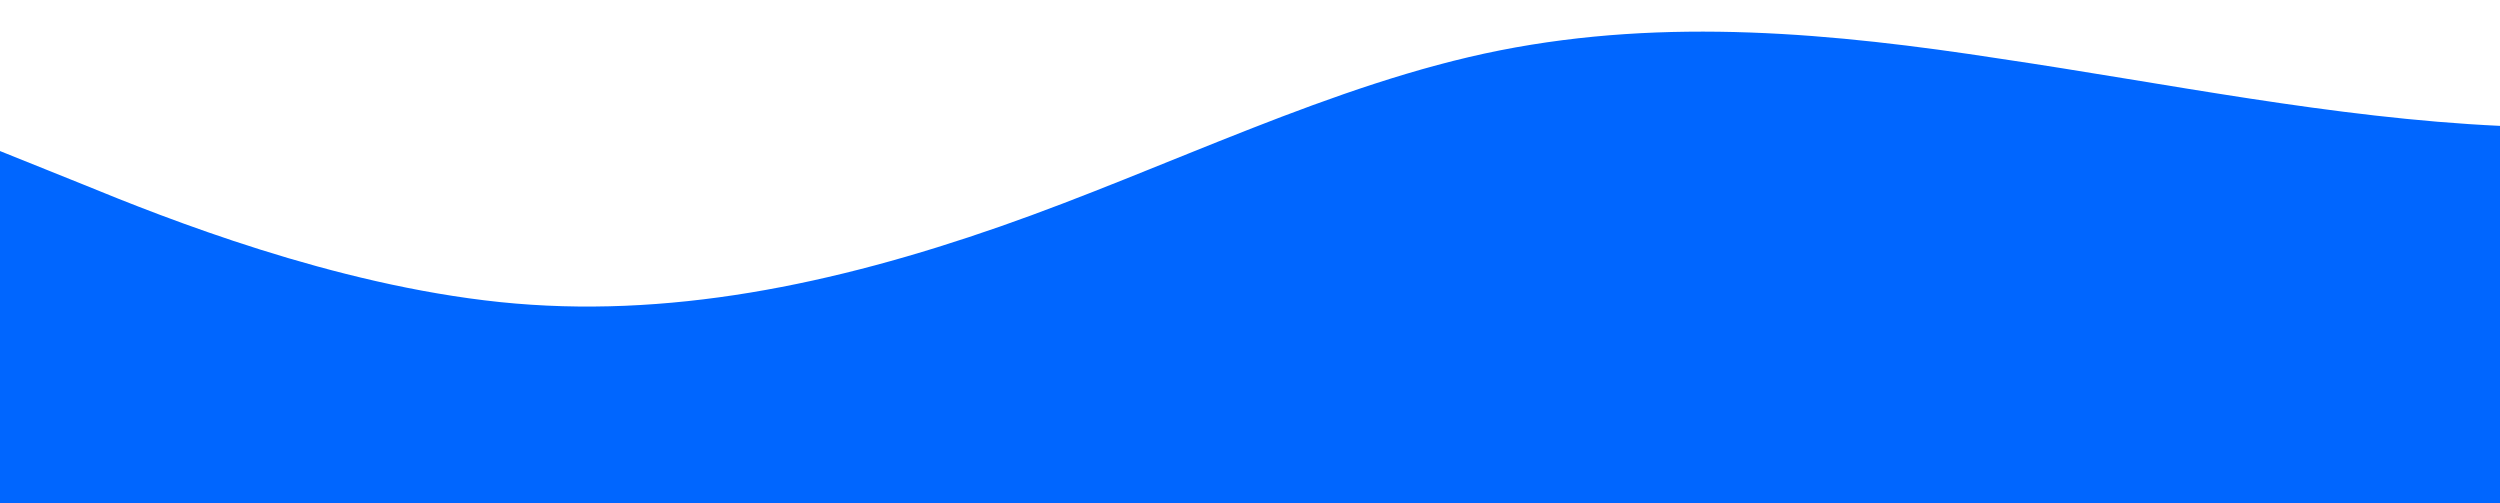 <?xml version="1.0" standalone="no"?>
<svg xmlns:xlink="http://www.w3.org/1999/xlink" id="wave" style="transform:rotate(180deg); transition: 0.3s" viewBox="0 0 1440 290" version="1.1" xmlns="http://www.w3.org/2000/svg"><defs><linearGradient id="sw-gradient-0" x1="0" x2="0" y1="1" y2="0"><stop stop-color="rgba(0, 102, 255, 1)" offset="0%"/><stop stop-color="rgba(0, 102, 255, 1)" offset="100%"/></linearGradient></defs><path style="transform:translate(0, 0px); opacity:1" fill="url(#sw-gradient-0)" d="M0,87L48,106.3C96,126,192,164,288,174C384,184,480,164,576,130.5C672,97,768,48,864,29C960,10,1056,19,1152,33.8C1248,48,1344,68,1440,72.5C1536,77,1632,68,1728,53.2C1824,39,1920,19,2016,14.5C2112,10,2208,19,2304,53.2C2400,87,2496,145,2592,169.2C2688,193,2784,184,2880,169.2C2976,155,3072,135,3168,111.2C3264,87,3360,58,3456,53.2C3552,48,3648,68,3744,62.8C3840,58,3936,29,4032,53.2C4128,77,4224,155,4320,198.2C4416,242,4512,251,4608,232C4704,213,4800,164,4896,125.7C4992,87,5088,58,5184,38.7C5280,19,5376,10,5472,29C5568,48,5664,97,5760,135.3C5856,174,5952,203,6048,193.3C6144,184,6240,135,6336,135.3C6432,135,6528,184,6624,183.7C6720,184,6816,135,6864,111.2L6912,87L6912,290L6864,290C6816,290,6720,290,6624,290C6528,290,6432,290,6336,290C6240,290,6144,290,6048,290C5952,290,5856,290,5760,290C5664,290,5568,290,5472,290C5376,290,5280,290,5184,290C5088,290,4992,290,4896,290C4800,290,4704,290,4608,290C4512,290,4416,290,4320,290C4224,290,4128,290,4032,290C3936,290,3840,290,3744,290C3648,290,3552,290,3456,290C3360,290,3264,290,3168,290C3072,290,2976,290,2880,290C2784,290,2688,290,2592,290C2496,290,2400,290,2304,290C2208,290,2112,290,2016,290C1920,290,1824,290,1728,290C1632,290,1536,290,1440,290C1344,290,1248,290,1152,290C1056,290,960,290,864,290C768,290,672,290,576,290C480,290,384,290,288,290C192,290,96,290,48,290L0,290Z"/></svg>